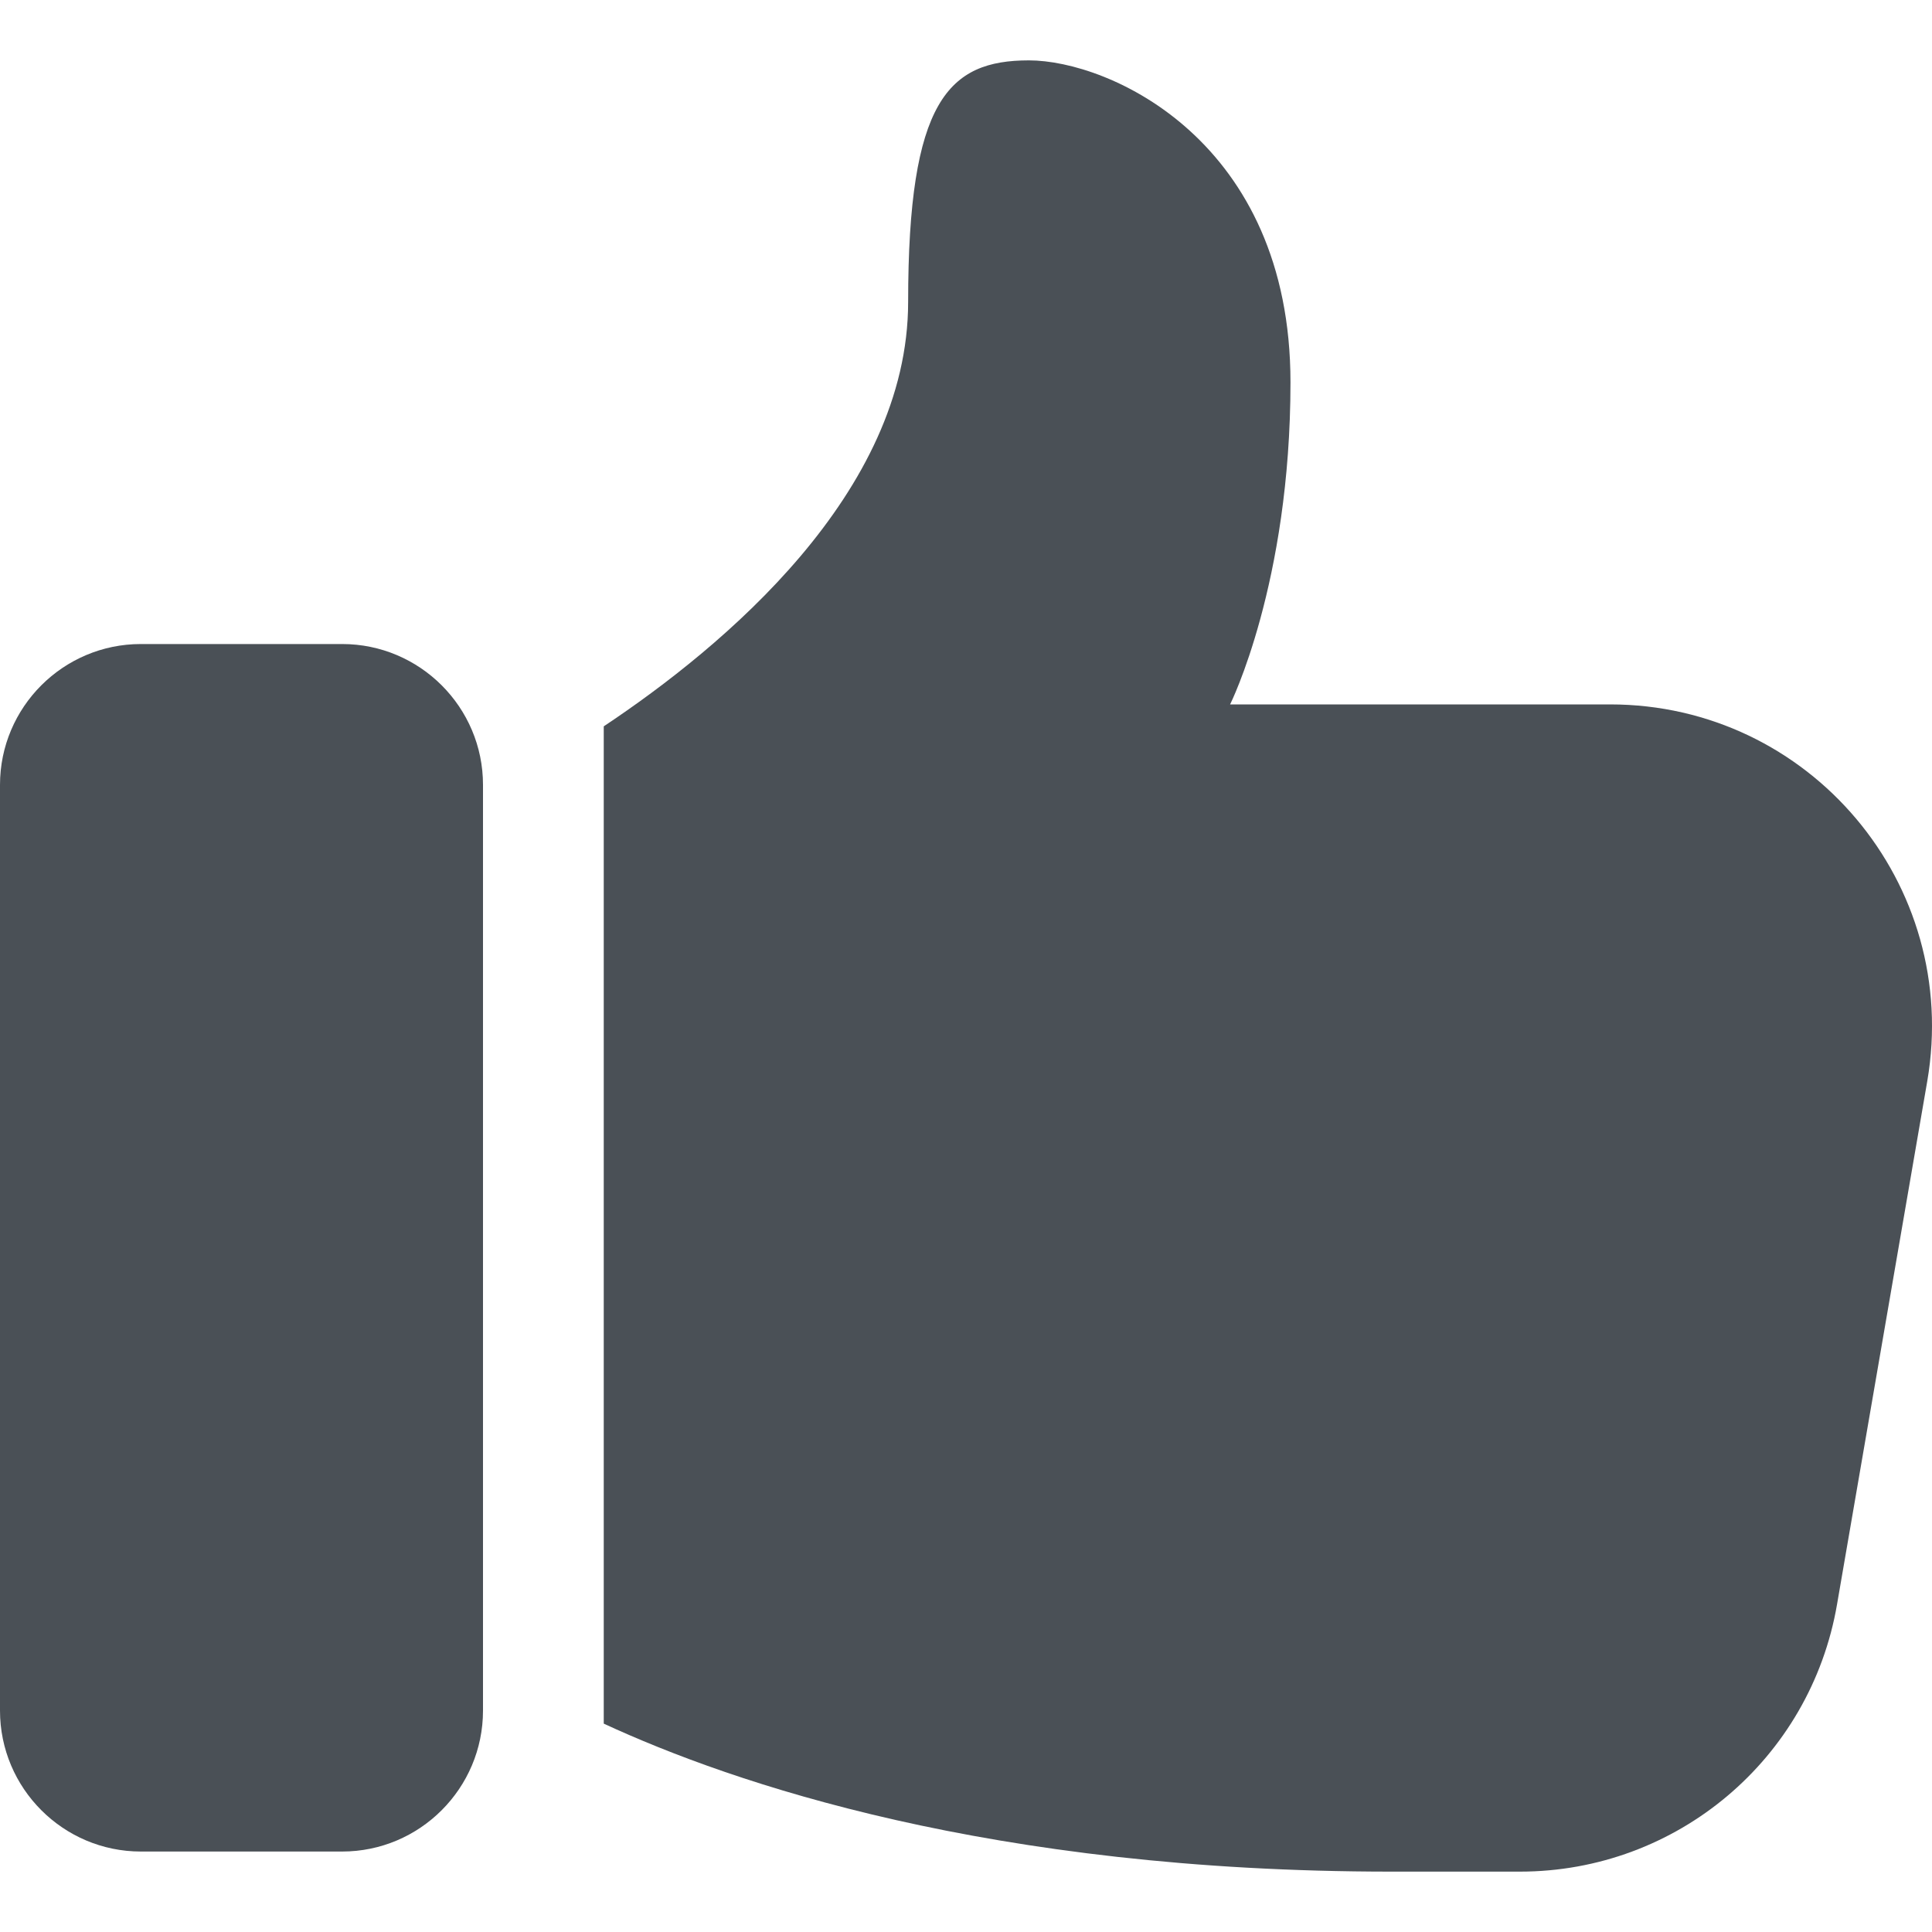 <svg width="20" height="20" viewBox="0 0 20 20" fill="none" xmlns="http://www.w3.org/2000/svg">
<g clip-path="url(#clip0)">
<path d="M1.458 19.167H3.542C4.346 19.167 5 18.512 5 17.708V8.125C5 7.321 4.346 6.667 3.542 6.667H1.458C0.654 6.667 0 7.321 0 8.125V17.708C0 18.512 0.654 19.167 1.458 19.167Z" fill="#4A5056"/>
<path d="M10.651 0.625C9.818 0.625 9.401 1.042 9.401 3.125C9.401 5.105 7.483 6.698 6.25 7.519V17.843C7.584 18.46 10.255 19.375 14.401 19.375H15.734C17.359 19.375 18.742 18.208 19.017 16.608L19.951 11.192C20.301 9.15 18.734 7.292 16.668 7.292H12.734C12.734 7.292 13.359 6.042 13.359 3.958C13.359 1.458 11.484 0.625 10.651 0.625Z" fill="#4A5056"/>
</g>
<defs>
<clipPath id="clip0">
<rect width="20" height="20" fill="white"/>
</clipPath>
</defs>
</svg>
